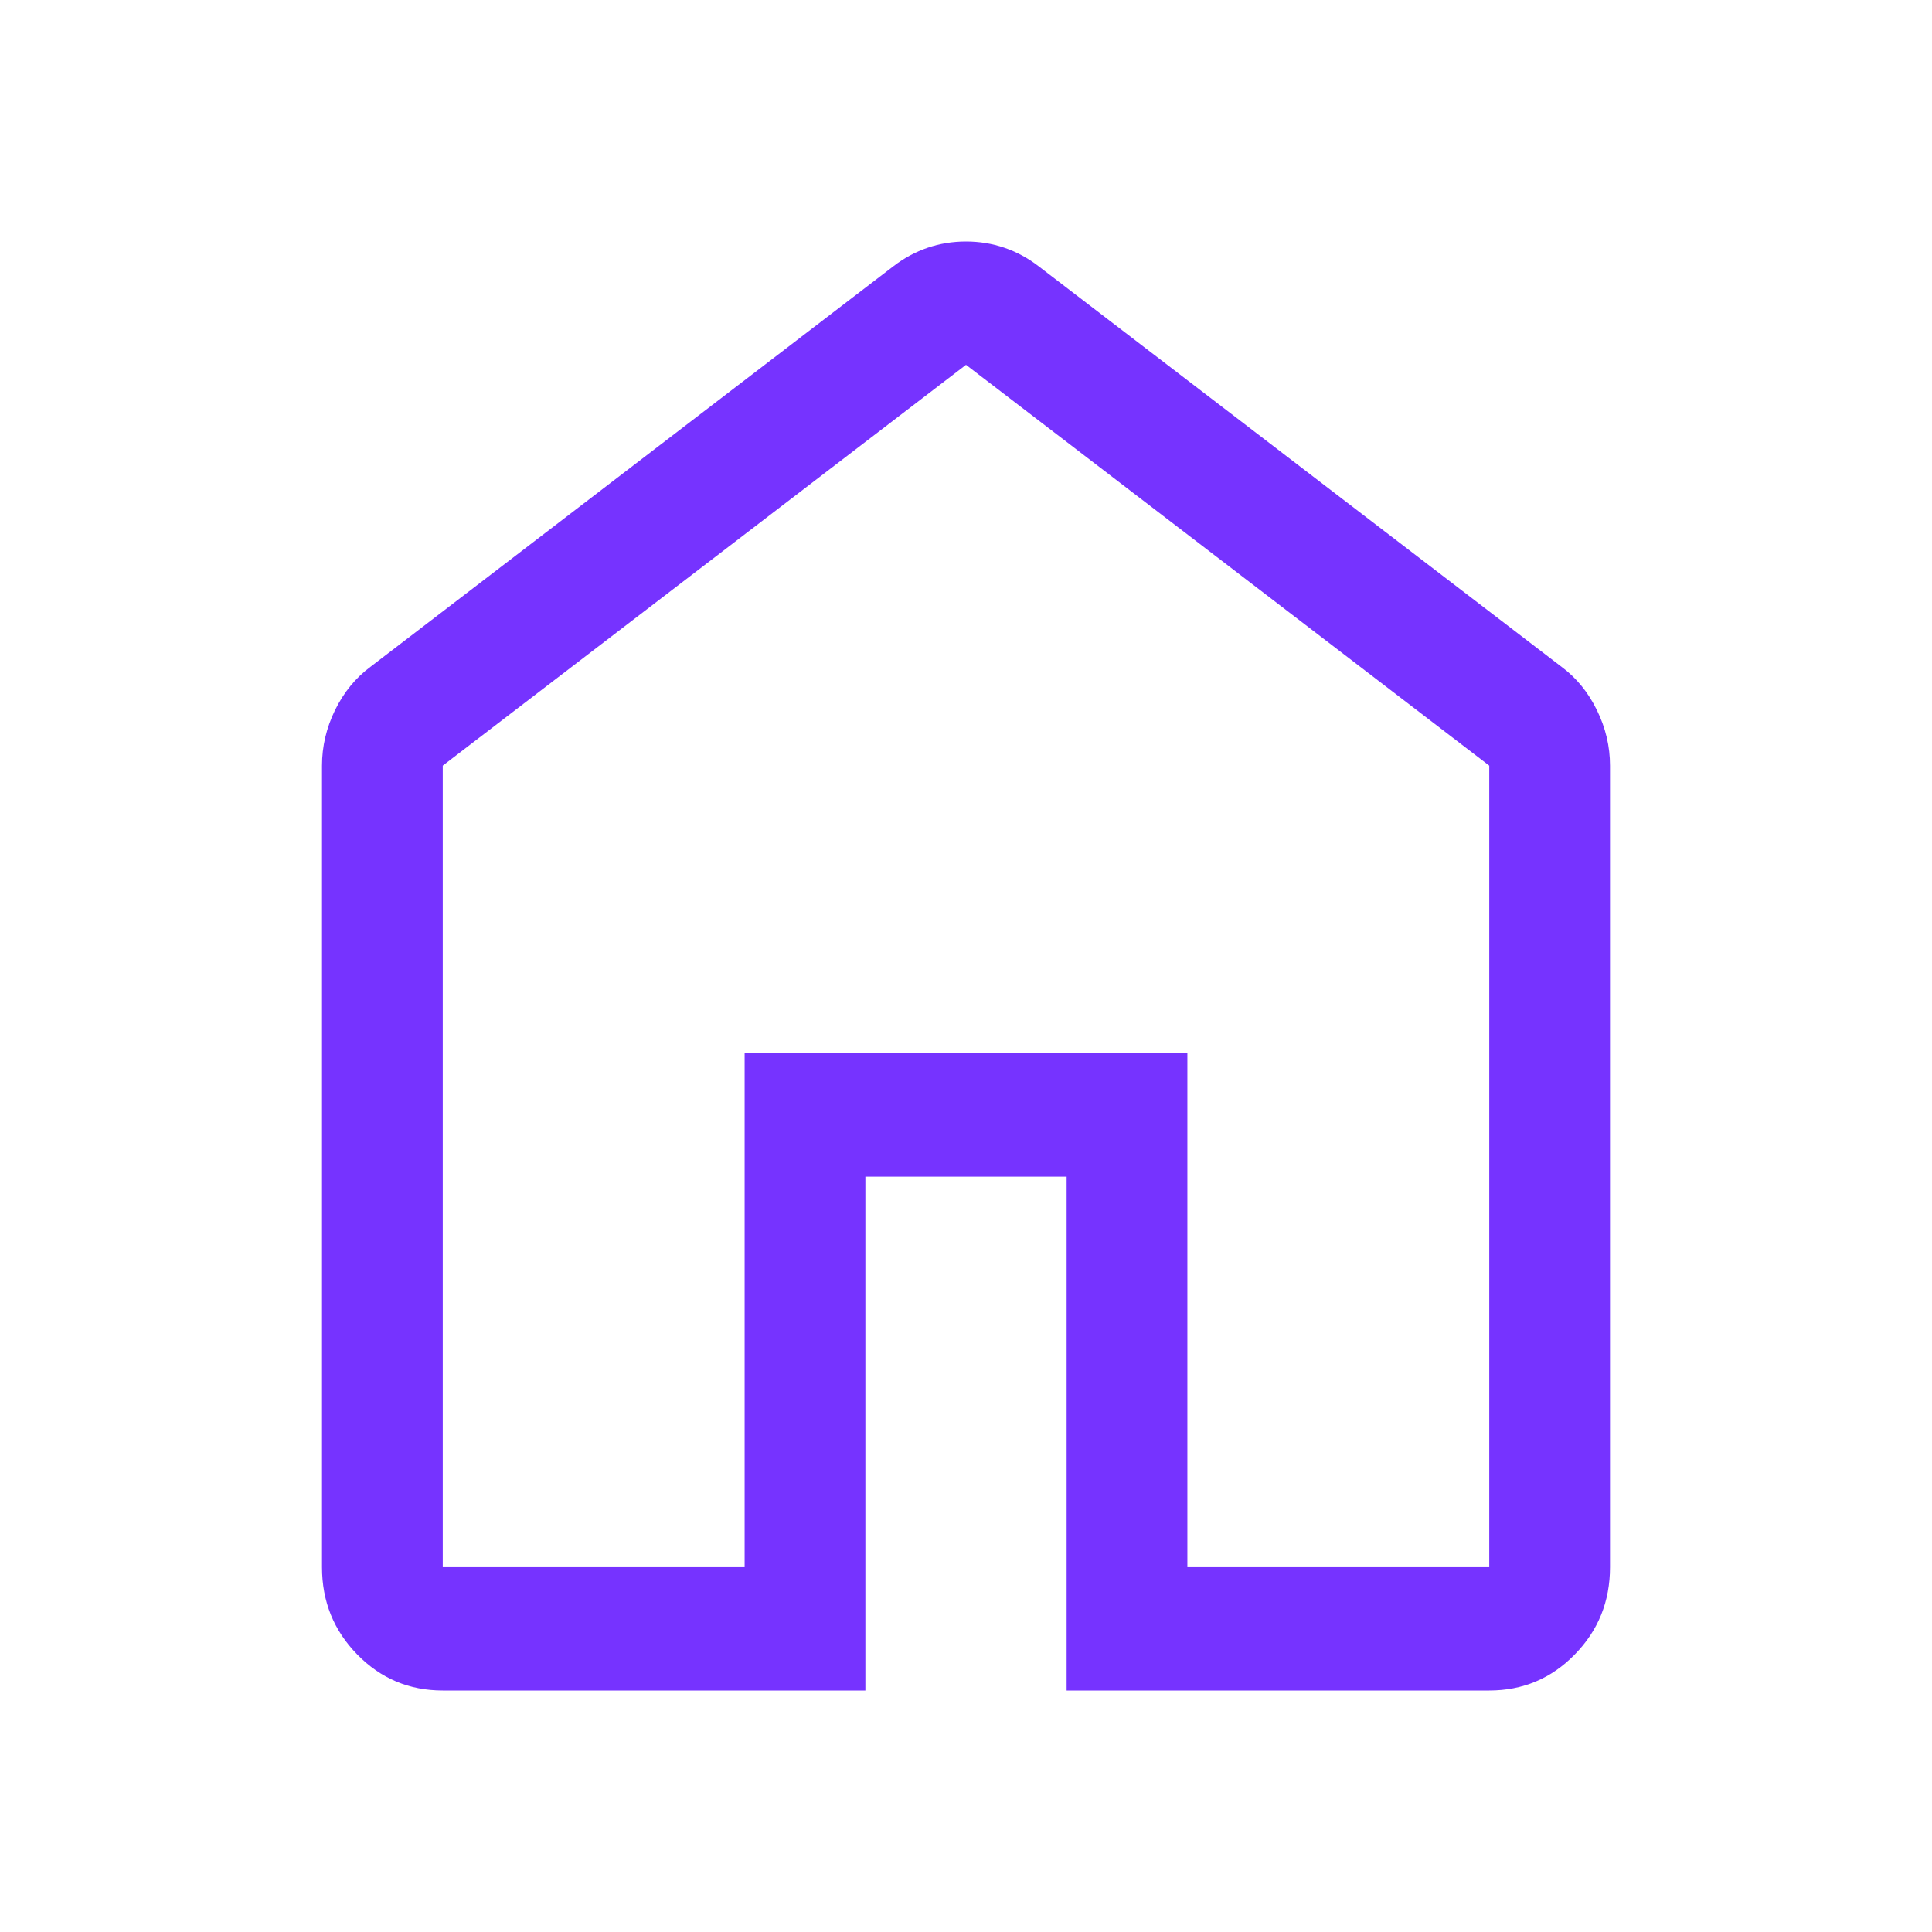 <svg width="24" height="24" viewBox="0 0 24 24" fill="none" xmlns="http://www.w3.org/2000/svg">
<path d="M5.5 19.468H9.25V13.085H14.75V19.468H18.5V9.511L12 4.532L5.5 9.511V19.468ZM5.5 21C5.083 21 4.729 20.851 4.438 20.553C4.146 20.255 4 19.894 4 19.468V9.511C4 9.272 4.054 9.043 4.162 8.821C4.271 8.6 4.417 8.421 4.6 8.285L11.1 3.306C11.233 3.204 11.375 3.128 11.525 3.077C11.675 3.026 11.833 3 12 3C12.167 3 12.325 3.026 12.475 3.077C12.625 3.128 12.767 3.204 12.9 3.306L19.4 8.285C19.583 8.421 19.729 8.6 19.837 8.821C19.946 9.043 20 9.272 20 9.511V19.468C20 19.894 19.854 20.255 19.562 20.553C19.271 20.851 18.917 21 18.5 21H13.25V14.617H10.75V21H5.5Z" fill="#7633FF"/>
</svg>
